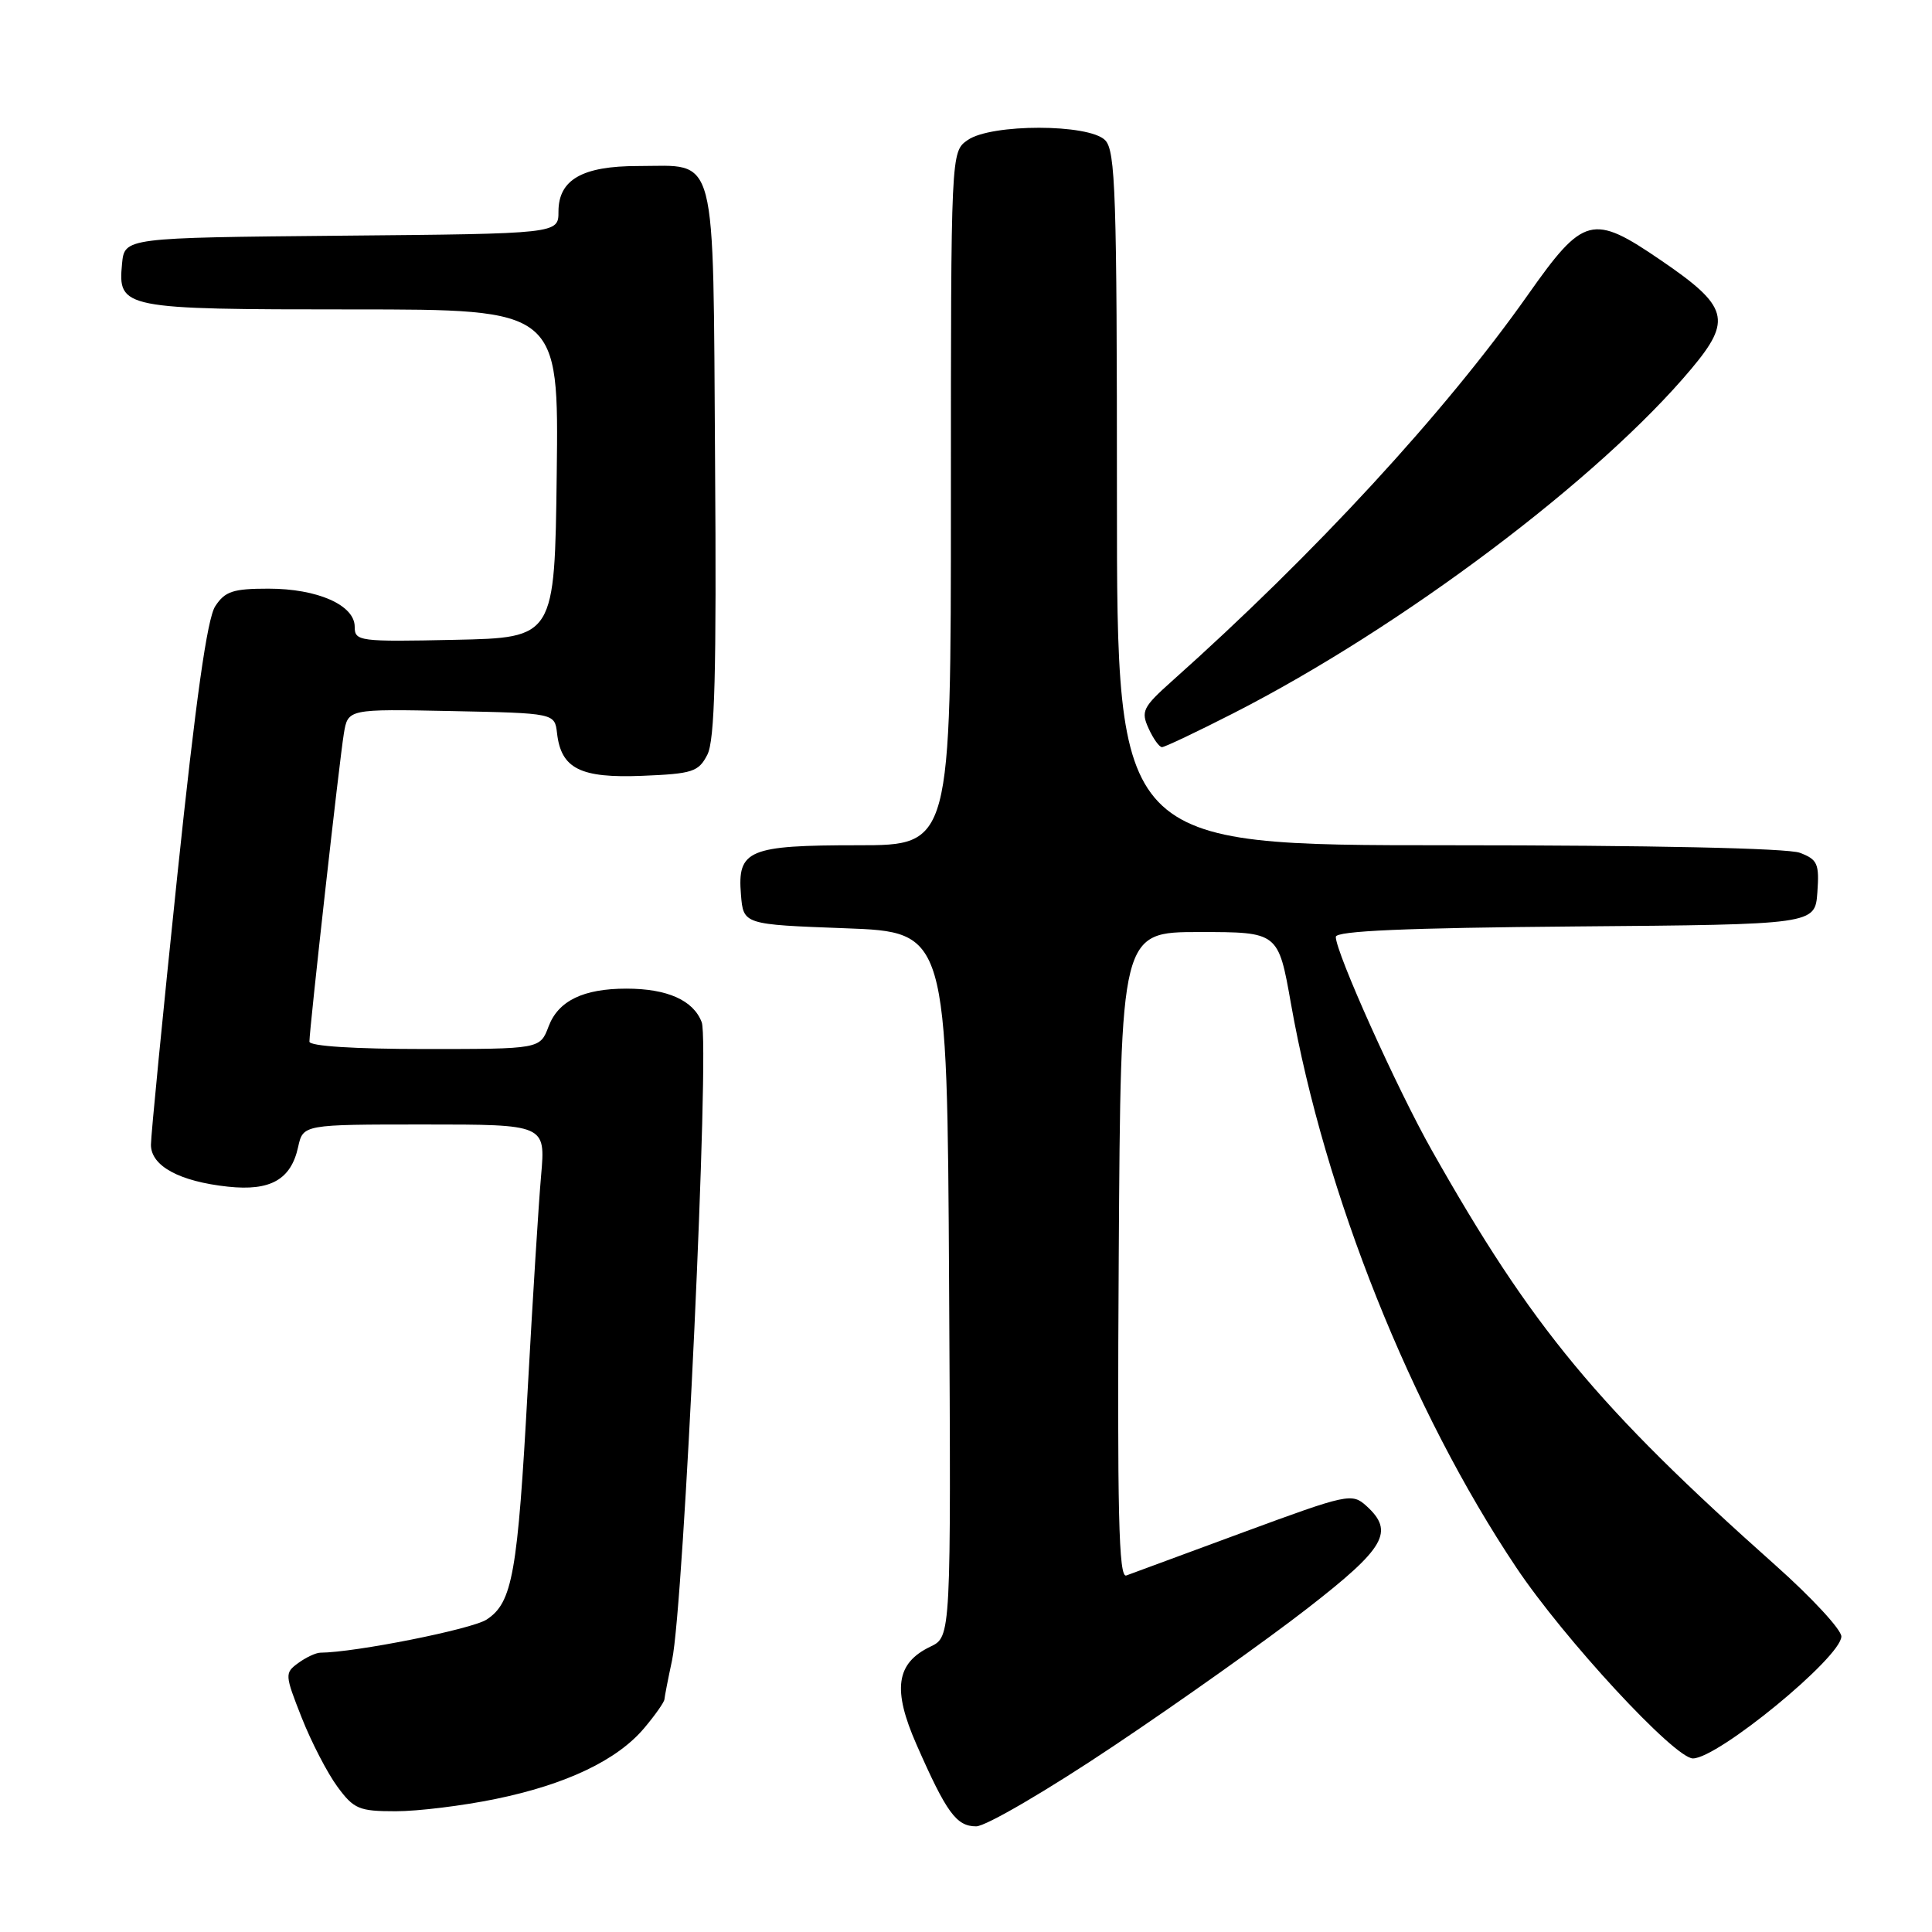 <?xml version="1.0" encoding="UTF-8" standalone="no"?>
<!DOCTYPE svg PUBLIC "-//W3C//DTD SVG 1.1//EN" "http://www.w3.org/Graphics/SVG/1.1/DTD/svg11.dtd" >
<svg xmlns="http://www.w3.org/2000/svg" xmlns:xlink="http://www.w3.org/1999/xlink" version="1.1" viewBox="0 0 256 256">
 <g >
 <path fill="currentColor"
d=" M 147.58 231.34 C 156.34 225.48 167.89 217.28 173.25 213.11 C 183.58 205.09 184.81 202.95 181.04 199.53 C 179.14 197.82 178.57 197.94 164.79 203.02 C 156.93 205.92 149.93 208.50 149.24 208.76 C 148.23 209.13 148.03 200.51 148.24 166.36 C 148.50 123.50 148.50 123.50 158.94 123.50 C 169.38 123.50 169.38 123.50 171.06 133.00 C 175.53 158.23 186.96 186.85 200.90 207.68 C 207.23 217.15 221.89 233.00 224.32 233.00 C 227.64 233.00 243.97 219.59 243.99 216.84 C 243.99 215.93 240.06 211.68 235.25 207.40 C 211.67 186.41 203.00 175.94 189.72 152.42 C 185.13 144.30 177.00 126.22 177.00 124.14 C 177.00 123.35 186.23 122.95 208.75 122.76 C 240.50 122.50 240.50 122.50 240.81 118.25 C 241.08 114.45 240.84 113.89 238.49 113.00 C 236.89 112.39 218.72 112.00 191.93 112.00 C 148.00 112.00 148.00 112.00 148.00 66.07 C 148.00 25.65 147.81 19.95 146.43 18.57 C 144.25 16.39 131.33 16.38 128.22 18.56 C 126.00 20.11 126.00 20.11 126.00 66.06 C 126.00 112.00 126.00 112.00 113.69 112.00 C 99.17 112.00 97.69 112.62 98.18 118.54 C 98.50 122.50 98.50 122.50 112.00 123.00 C 125.50 123.50 125.50 123.50 125.76 170.19 C 126.02 216.88 126.02 216.88 123.28 218.19 C 118.72 220.38 118.23 223.87 121.45 231.18 C 125.42 240.21 126.73 242.00 129.35 242.00 C 130.63 242.00 138.82 237.21 147.58 231.34 Z  M 65.64 238.38 C 75.04 236.45 81.79 233.23 85.37 228.97 C 86.82 227.25 88.02 225.54 88.04 225.17 C 88.07 224.80 88.52 222.47 89.05 220.00 C 90.61 212.72 94.07 138.31 92.98 135.45 C 91.88 132.54 88.42 131.00 83.00 131.00 C 77.29 131.00 73.97 132.61 72.69 136.01 C 71.56 139.00 71.56 139.00 56.28 139.00 C 46.97 139.00 41.00 138.62 41.00 138.02 C 41.00 136.36 44.98 100.70 45.56 97.22 C 46.10 93.94 46.10 93.94 59.80 94.22 C 73.50 94.50 73.50 94.50 73.81 97.15 C 74.35 101.86 76.90 103.13 85.10 102.80 C 91.79 102.53 92.56 102.27 93.73 100.00 C 94.71 98.08 94.95 89.14 94.75 61.17 C 94.46 19.28 95.17 22.00 84.53 22.00 C 77.15 22.00 74.00 23.81 74.00 28.04 C 74.00 30.97 74.00 30.97 45.25 31.23 C 16.50 31.50 16.50 31.50 16.17 34.96 C 15.61 40.88 16.20 41.00 46.71 41.00 C 74.04 41.00 74.04 41.00 73.77 62.75 C 73.50 84.50 73.50 84.50 60.25 84.78 C 47.57 85.05 47.00 84.97 47.00 83.05 C 47.00 80.18 42.08 78.00 35.57 78.00 C 30.89 78.00 29.81 78.35 28.52 80.33 C 27.45 81.96 25.94 92.69 23.49 116.05 C 21.57 134.41 20.00 150.45 20.00 151.69 C 20.00 154.50 23.77 156.55 30.21 157.24 C 35.83 157.84 38.55 156.31 39.50 152.00 C 40.16 149.00 40.16 149.00 56.22 149.00 C 72.29 149.00 72.29 149.00 71.70 155.75 C 71.37 159.46 70.58 172.18 69.93 184.00 C 68.59 208.53 67.91 212.36 64.48 214.60 C 62.53 215.88 47.07 218.96 42.44 218.99 C 41.86 219.00 40.54 219.61 39.52 220.36 C 37.71 221.68 37.73 221.90 39.98 227.61 C 41.26 230.85 43.39 234.96 44.71 236.75 C 46.89 239.71 47.57 240.00 52.44 240.00 C 55.38 240.00 61.32 239.27 65.64 238.38 Z  M 163.43 94.51 C 185.73 83.13 211.92 63.43 224.12 48.86 C 229.54 42.39 229.04 40.60 220.08 34.49 C 211.00 28.28 209.84 28.58 202.44 39.09 C 191.47 54.65 174.19 73.40 155.28 90.26 C 151.43 93.70 151.16 94.25 152.19 96.51 C 152.81 97.88 153.61 99.00 153.97 99.00 C 154.33 99.00 158.59 96.98 163.43 94.51 Z "/>
</g>
</svg>